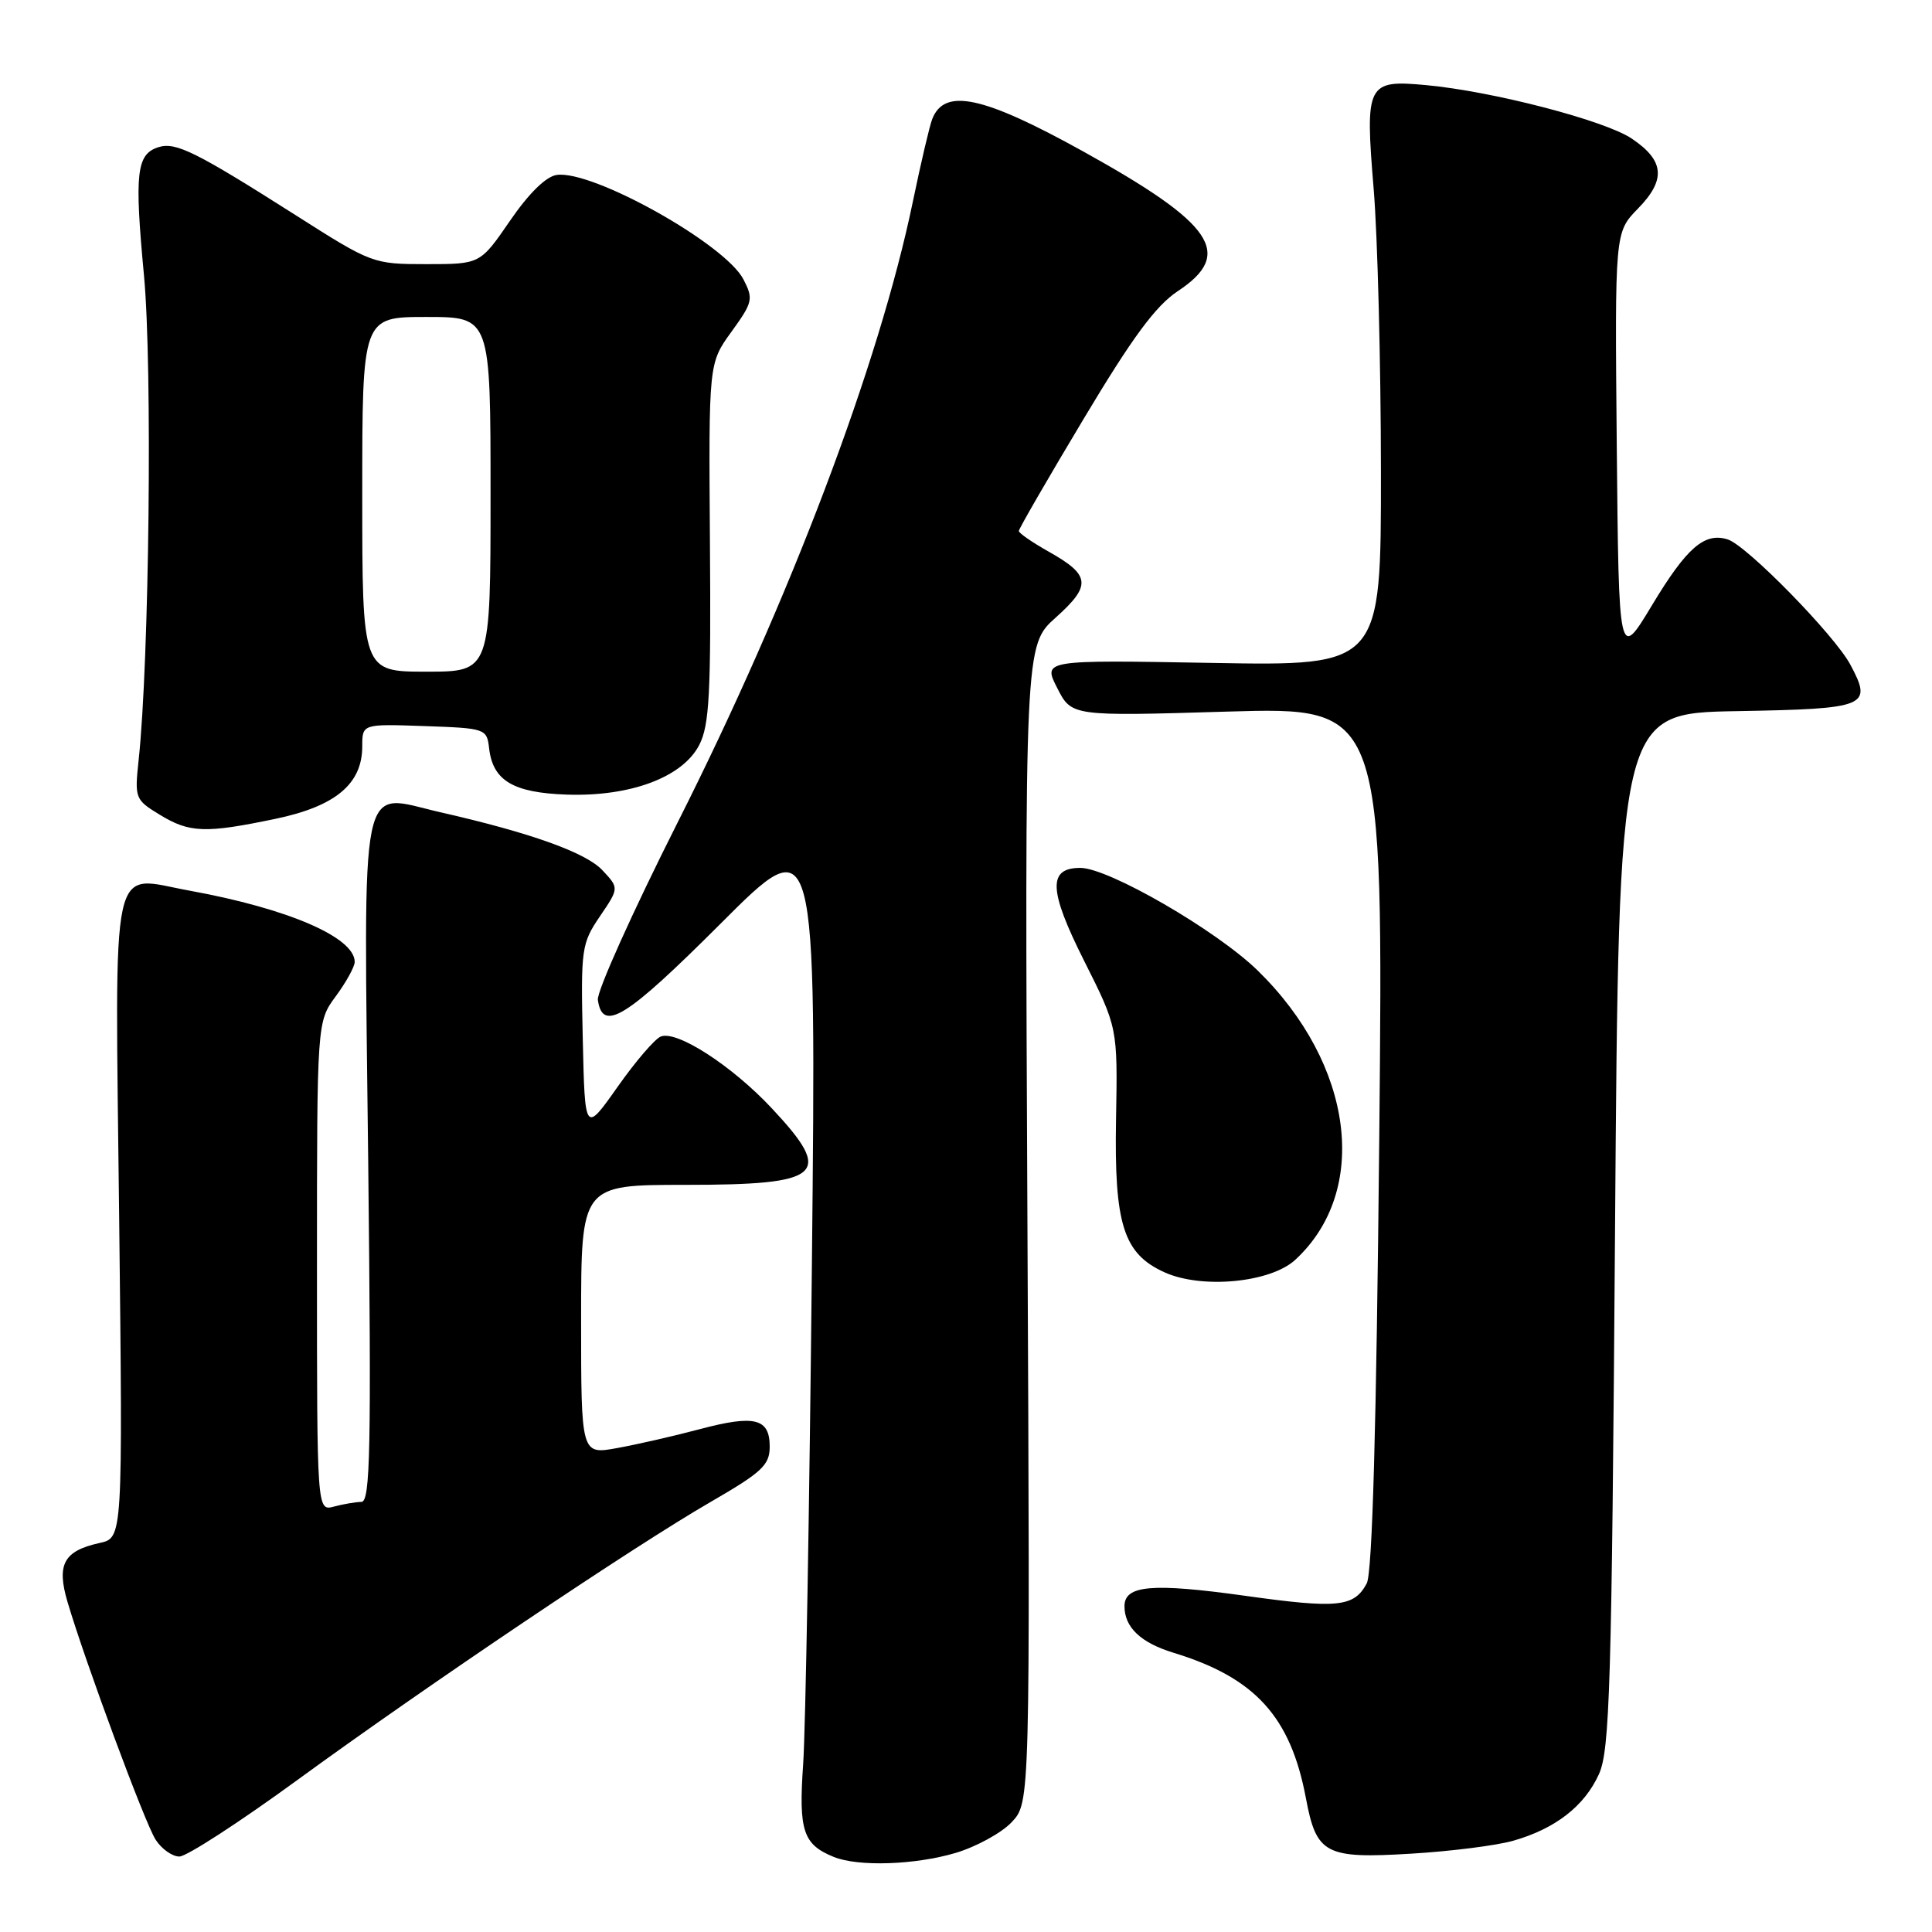 <?xml version="1.0" encoding="UTF-8" standalone="no"?>
<!DOCTYPE svg PUBLIC "-//W3C//DTD SVG 1.1//EN" "http://www.w3.org/Graphics/SVG/1.1/DTD/svg11.dtd" >
<svg xmlns="http://www.w3.org/2000/svg" xmlns:xlink="http://www.w3.org/1999/xlink" version="1.1" viewBox="0 0 256 256">
 <g >
 <path fill="currentColor"
d=" M 126.63 245.52 C 129.37 244.70 132.72 242.87 134.06 241.44 C 136.50 238.84 136.50 238.84 136.14 162.17 C 135.78 85.50 135.78 85.50 139.89 81.83 C 144.65 77.56 144.51 76.22 138.95 73.09 C 136.78 71.87 135.00 70.64 135.00 70.36 C 135.00 70.07 138.86 63.39 143.59 55.50 C 150.07 44.67 153.14 40.51 156.09 38.56 C 163.54 33.63 160.84 29.66 143.52 20.06 C 130.23 12.70 125.14 11.61 123.52 15.79 C 123.16 16.73 122.02 21.60 120.98 26.61 C 116.54 48.14 104.67 79.49 89.78 109.00 C 83.82 120.83 79.06 131.40 79.22 132.49 C 79.84 136.85 82.94 134.92 95.47 122.40 C 108.17 109.69 108.17 109.69 107.58 167.60 C 107.26 199.44 106.74 229.24 106.42 233.80 C 105.81 242.59 106.41 244.40 110.47 246.05 C 113.72 247.37 121.23 247.12 126.63 245.52 Z  M 39.32 235.92 C 56.55 223.35 84.01 204.87 94.24 198.97 C 100.95 195.09 101.98 194.13 101.99 191.72 C 102.00 187.93 100.02 187.43 92.69 189.38 C 89.28 190.29 84.36 191.41 81.75 191.88 C 77.00 192.74 77.00 192.74 77.00 174.87 C 77.00 157.00 77.00 157.00 90.80 157.00 C 109.05 157.00 110.54 155.69 102.28 146.87 C 97.02 141.24 89.72 136.51 87.57 137.34 C 86.79 137.63 84.21 140.64 81.83 144.02 C 77.50 150.16 77.50 150.16 77.22 137.67 C 76.95 125.70 77.05 125.02 79.49 121.42 C 82.04 117.67 82.04 117.67 79.81 115.30 C 77.61 112.96 70.32 110.35 58.32 107.62 C 47.45 105.14 48.20 101.48 48.79 153.96 C 49.21 192.02 49.07 199.00 47.89 199.01 C 47.13 199.02 45.49 199.30 44.25 199.63 C 42.00 200.23 42.00 200.23 42.00 167.81 C 42.00 135.39 42.00 135.39 44.50 132.00 C 45.87 130.14 47.00 128.09 47.00 127.46 C 47.00 124.20 38.16 120.39 25.14 118.02 C 14.45 116.09 15.24 112.40 15.79 161.34 C 16.27 203.78 16.27 203.78 13.21 204.45 C 8.44 205.50 7.47 207.28 8.95 212.28 C 11.34 220.34 19.18 241.51 20.61 243.75 C 21.40 244.99 22.82 246.00 23.77 246.00 C 24.72 246.00 31.72 241.46 39.32 235.92 Z  M 200.50 243.91 C 206.07 242.33 209.94 239.33 211.86 235.10 C 213.31 231.92 213.56 223.60 214.00 163.00 C 214.50 94.50 214.50 94.50 230.15 94.23 C 247.45 93.92 248.16 93.63 245.17 88.05 C 243.06 84.13 231.46 72.28 228.94 71.48 C 225.86 70.50 223.50 72.55 218.89 80.21 C 214.50 87.50 214.50 87.50 214.23 59.14 C 213.97 30.79 213.97 30.79 217.02 27.66 C 220.78 23.82 220.56 21.28 216.21 18.36 C 212.64 15.96 197.81 12.10 188.97 11.28 C 181.13 10.55 180.86 11.07 182.02 25.06 C 182.54 31.35 182.97 48.14 182.98 62.37 C 183.00 88.24 183.00 88.24 160.59 87.84 C 138.18 87.44 138.18 87.44 140.09 91.17 C 141.99 94.91 141.99 94.91 162.65 94.29 C 183.31 93.68 183.31 93.68 182.76 150.72 C 182.38 189.25 181.84 208.42 181.10 209.81 C 179.42 212.95 177.26 213.17 164.98 211.45 C 152.64 209.73 149.00 210.05 149.00 212.83 C 149.00 215.63 151.15 217.67 155.50 219.00 C 166.31 222.30 171.01 227.47 173.04 238.27 C 174.43 245.69 175.61 246.31 187.00 245.62 C 192.22 245.31 198.30 244.54 200.50 243.91 Z  M 171.62 166.94 C 181.55 157.79 179.38 141.03 166.65 128.60 C 161.20 123.28 146.89 115.00 143.15 115.00 C 138.83 115.00 138.95 117.95 143.64 127.29 C 148.10 136.16 148.10 136.16 147.88 148.33 C 147.63 162.25 148.86 166.13 154.31 168.59 C 159.26 170.83 168.34 169.96 171.62 166.94 Z  M 36.50 108.50 C 44.45 106.84 48.00 103.88 48.00 98.90 C 48.00 95.92 48.00 95.92 56.25 96.21 C 64.34 96.49 64.51 96.55 64.81 99.15 C 65.30 103.44 68.00 105.05 75.12 105.29 C 83.55 105.57 90.44 102.99 92.65 98.72 C 94.00 96.10 94.22 91.94 94.07 71.87 C 93.90 48.13 93.90 48.13 96.92 43.96 C 99.75 40.05 99.85 39.61 98.51 37.02 C 96.09 32.33 78.52 22.50 73.77 23.18 C 72.35 23.38 70.07 25.62 67.58 29.25 C 63.63 35.00 63.63 35.00 56.50 35.00 C 49.44 35.00 49.26 34.93 39.22 28.54 C 25.94 20.10 23.28 18.78 21.00 19.50 C 18.08 20.43 17.80 22.90 19.08 36.52 C 20.21 48.54 19.78 87.60 18.37 100.71 C 17.83 105.77 17.90 105.97 21.16 107.95 C 25.12 110.37 27.21 110.44 36.50 108.50 Z  M 48.00 65.50 C 48.00 42.00 48.00 42.00 56.50 42.00 C 65.00 42.00 65.00 42.00 65.00 65.50 C 65.00 89.00 65.00 89.00 56.50 89.00 C 48.00 89.00 48.00 89.00 48.00 65.50 Z "/>
</g>
</svg>